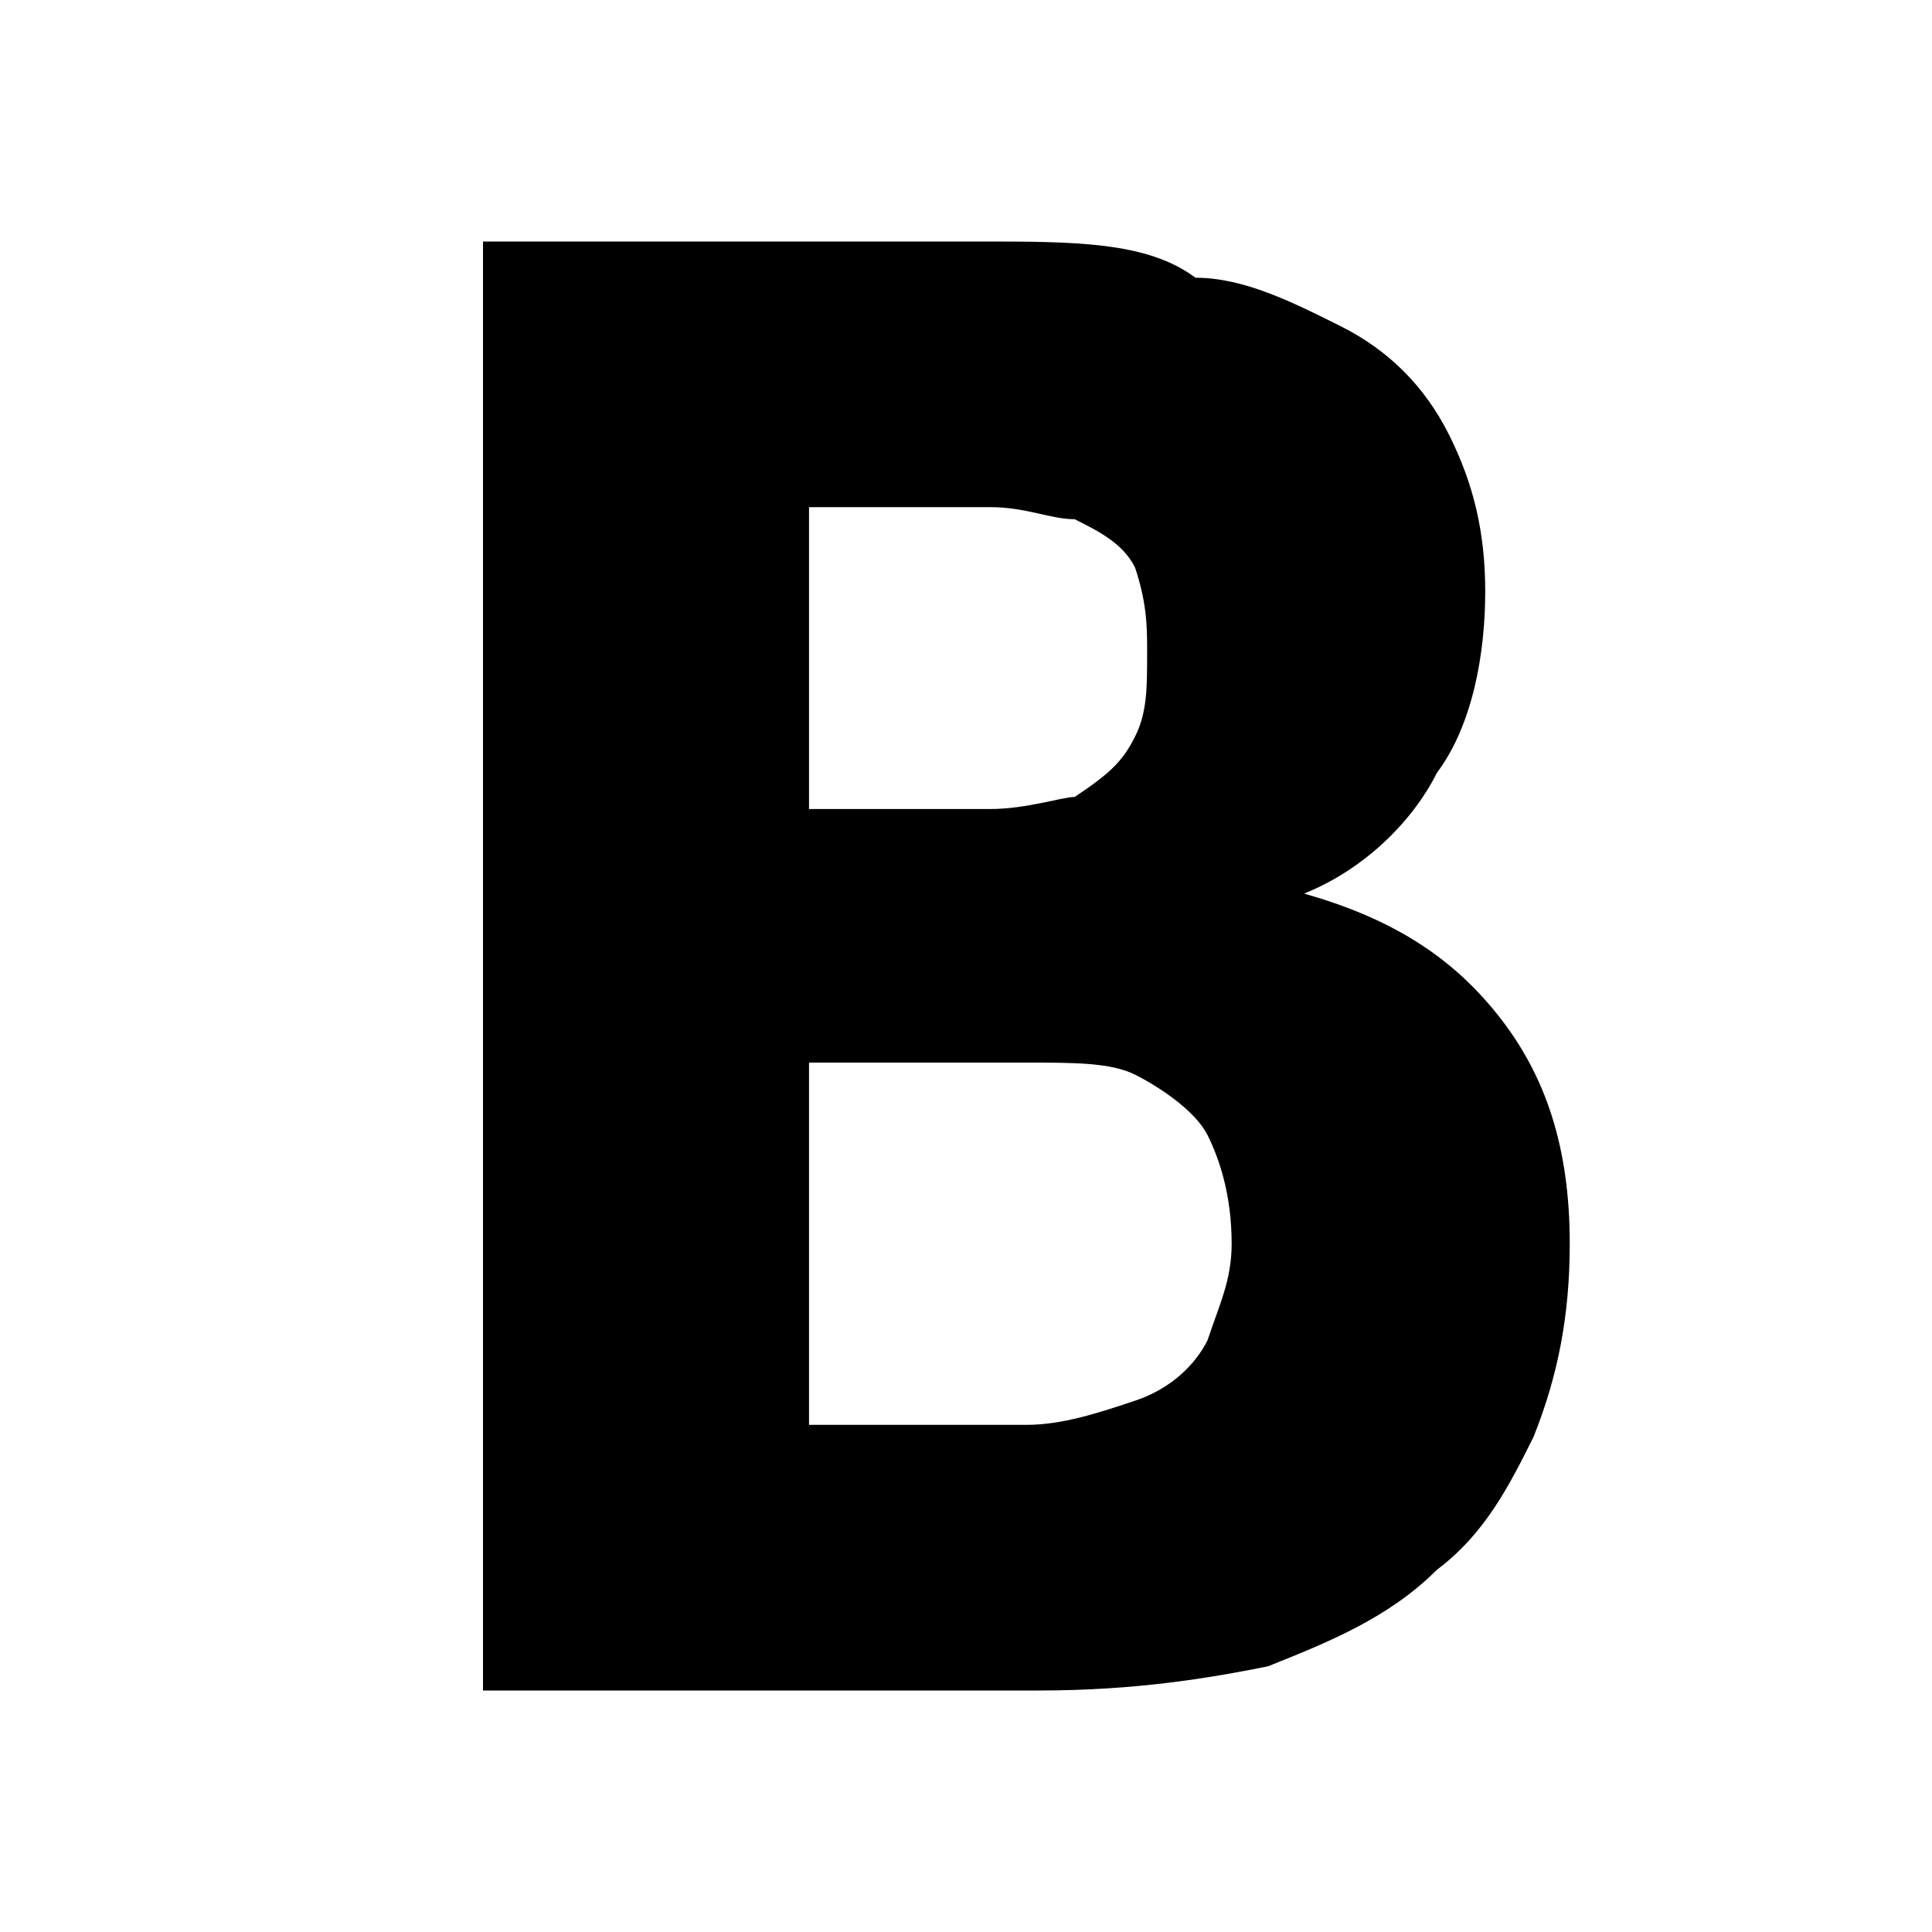 <?xml version="1.0" encoding="utf-8"?>
<!-- Generator: Adobe Illustrator 20.1.0, SVG Export Plug-In . SVG Version: 6.00 Build 0)  -->
<svg version="1.1" id="Layer_1" xmlns="http://www.w3.org/2000/svg" xmlns:xlink="http://www.w3.org/1999/xlink" x="0px" y="0px"
	 viewBox="0 0 16 16" style="enable-background:new 0 0 16 16;" xml:space="preserve">
<path d="M12.4,8.4c-0.4-0.5-0.9-0.8-1.6-1V7.4c0.5-0.2,0.9-0.6,1.1-1c0.3-0.4,0.4-1,0.4-1.5c0-0.5-0.1-0.9-0.3-1.3
	c-0.2-0.4-0.5-0.7-0.9-0.9c-0.4-0.2-0.8-0.4-1.2-0.4C9.5,2,8.9,2,8.1,2H4v12h4.6c0.8,0,1.4-0.1,1.9-0.2c0.5-0.2,1-0.4,1.4-0.8
	c0.4-0.3,0.6-0.7,0.8-1.1c0.2-0.5,0.3-1,0.3-1.6C13,9.5,12.8,8.9,12.4,8.4z M9.4,6.1C9.3,6.3,9.2,6.4,8.9,6.6
	C8.8,6.6,8.5,6.7,8.2,6.7c-0.3,0-0.7,0-1.1,0H6.7V4.2H7c0.5,0,0.9,0,1.2,0c0.3,0,0.5,0.1,0.7,0.1c0.2,0.1,0.4,0.2,0.5,0.4
	C9.5,5,9.5,5.2,9.5,5.4C9.5,5.7,9.5,5.9,9.4,6.1z M10,11.1c-0.1,0.2-0.3,0.4-0.6,0.5c-0.3,0.1-0.6,0.2-0.9,0.2c-0.3,0-0.9,0-1.6,0
	H6.7v-3h0.6c0.4,0,0.8,0,1.2,0c0.4,0,0.7,0,0.9,0.1C9.6,9,9.9,9.2,10,9.4c0.1,0.2,0.2,0.5,0.2,0.9C10.2,10.6,10.1,10.8,10,11.1z"/>
</svg>
